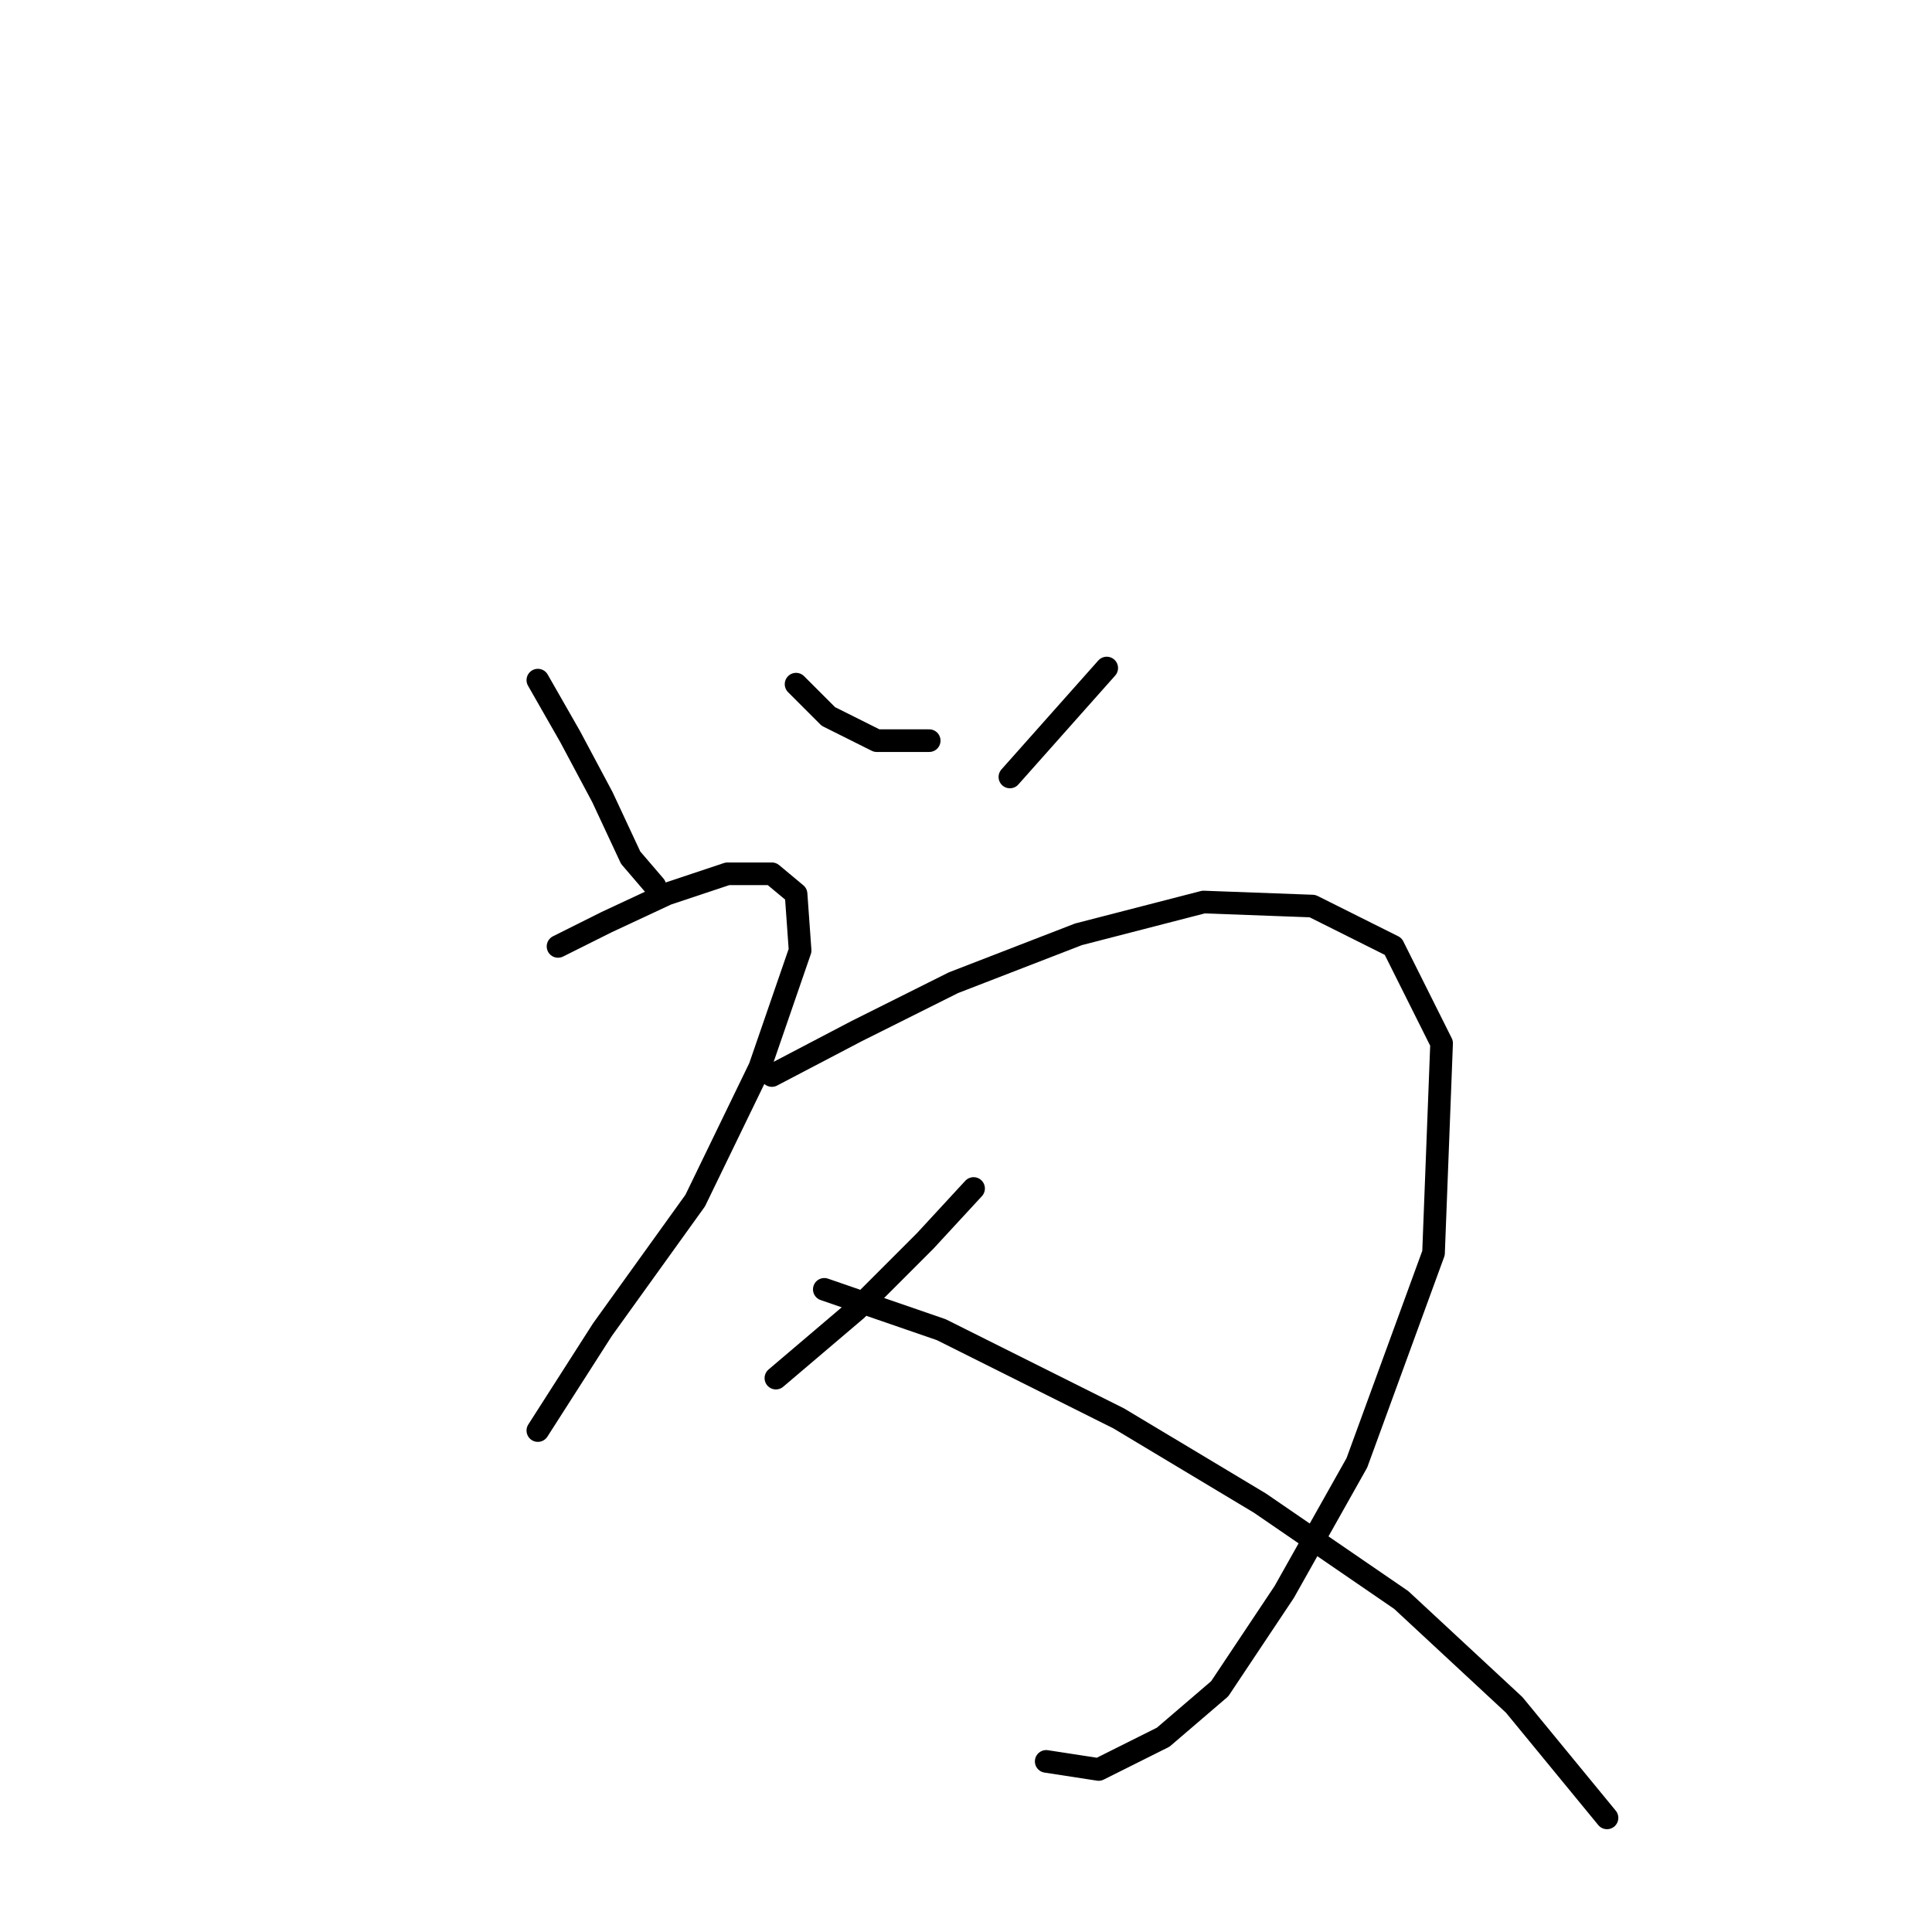 <?xml version="1.0" standalone="no"?>
    <svg width="256" height="256" xmlns="http://www.w3.org/2000/svg" version="1.1">
    <polyline stroke="black" stroke-width="3" stroke-linecap="round" fill="transparent" stroke-linejoin="round" points="71.269 90.121 75.546 97.606 79.822 105.625 83.565 113.644 86.772 117.386 86.772 117.386 " />
        <polyline stroke="black" stroke-width="3" stroke-linecap="round" fill="transparent" stroke-linejoin="round" points="105.483 90.656 109.76 94.933 116.175 98.14 123.125 98.14 123.125 98.14 " />
        <polyline stroke="black" stroke-width="3" stroke-linecap="round" fill="transparent" stroke-linejoin="round" points="146.647 88.518 133.817 102.952 133.817 102.952 " />
        <polyline stroke="black" stroke-width="3" stroke-linecap="round" fill="transparent" stroke-linejoin="round" points="73.942 125.405 80.357 122.197 88.376 118.455 96.395 115.782 102.276 115.782 105.483 118.455 106.018 125.94 100.672 141.443 92.118 159.085 79.822 176.192 71.269 189.557 71.269 189.557 " />
        <polyline stroke="black" stroke-width="3" stroke-linecap="round" fill="transparent" stroke-linejoin="round" points="102.276 142.512 113.502 136.631 126.332 130.216 142.905 123.801 159.477 119.524 173.912 120.059 184.604 125.405 191.019 138.235 189.95 166.034 179.792 193.833 170.169 210.941 161.616 223.771 154.131 230.186 145.578 234.463 138.628 233.394 138.628 233.394 " />
        <polyline stroke="black" stroke-width="3" stroke-linecap="round" fill="transparent" stroke-linejoin="round" points="129.005 157.481 122.59 164.431 113.502 173.519 102.81 182.607 102.81 182.607 " />
        <polyline stroke="black" stroke-width="3" stroke-linecap="round" fill="transparent" stroke-linejoin="round" points="109.225 170.846 124.729 176.192 148.251 187.953 166.962 199.179 185.673 212.01 200.641 225.909 212.937 240.878 212.937 240.878 " />
        </svg>